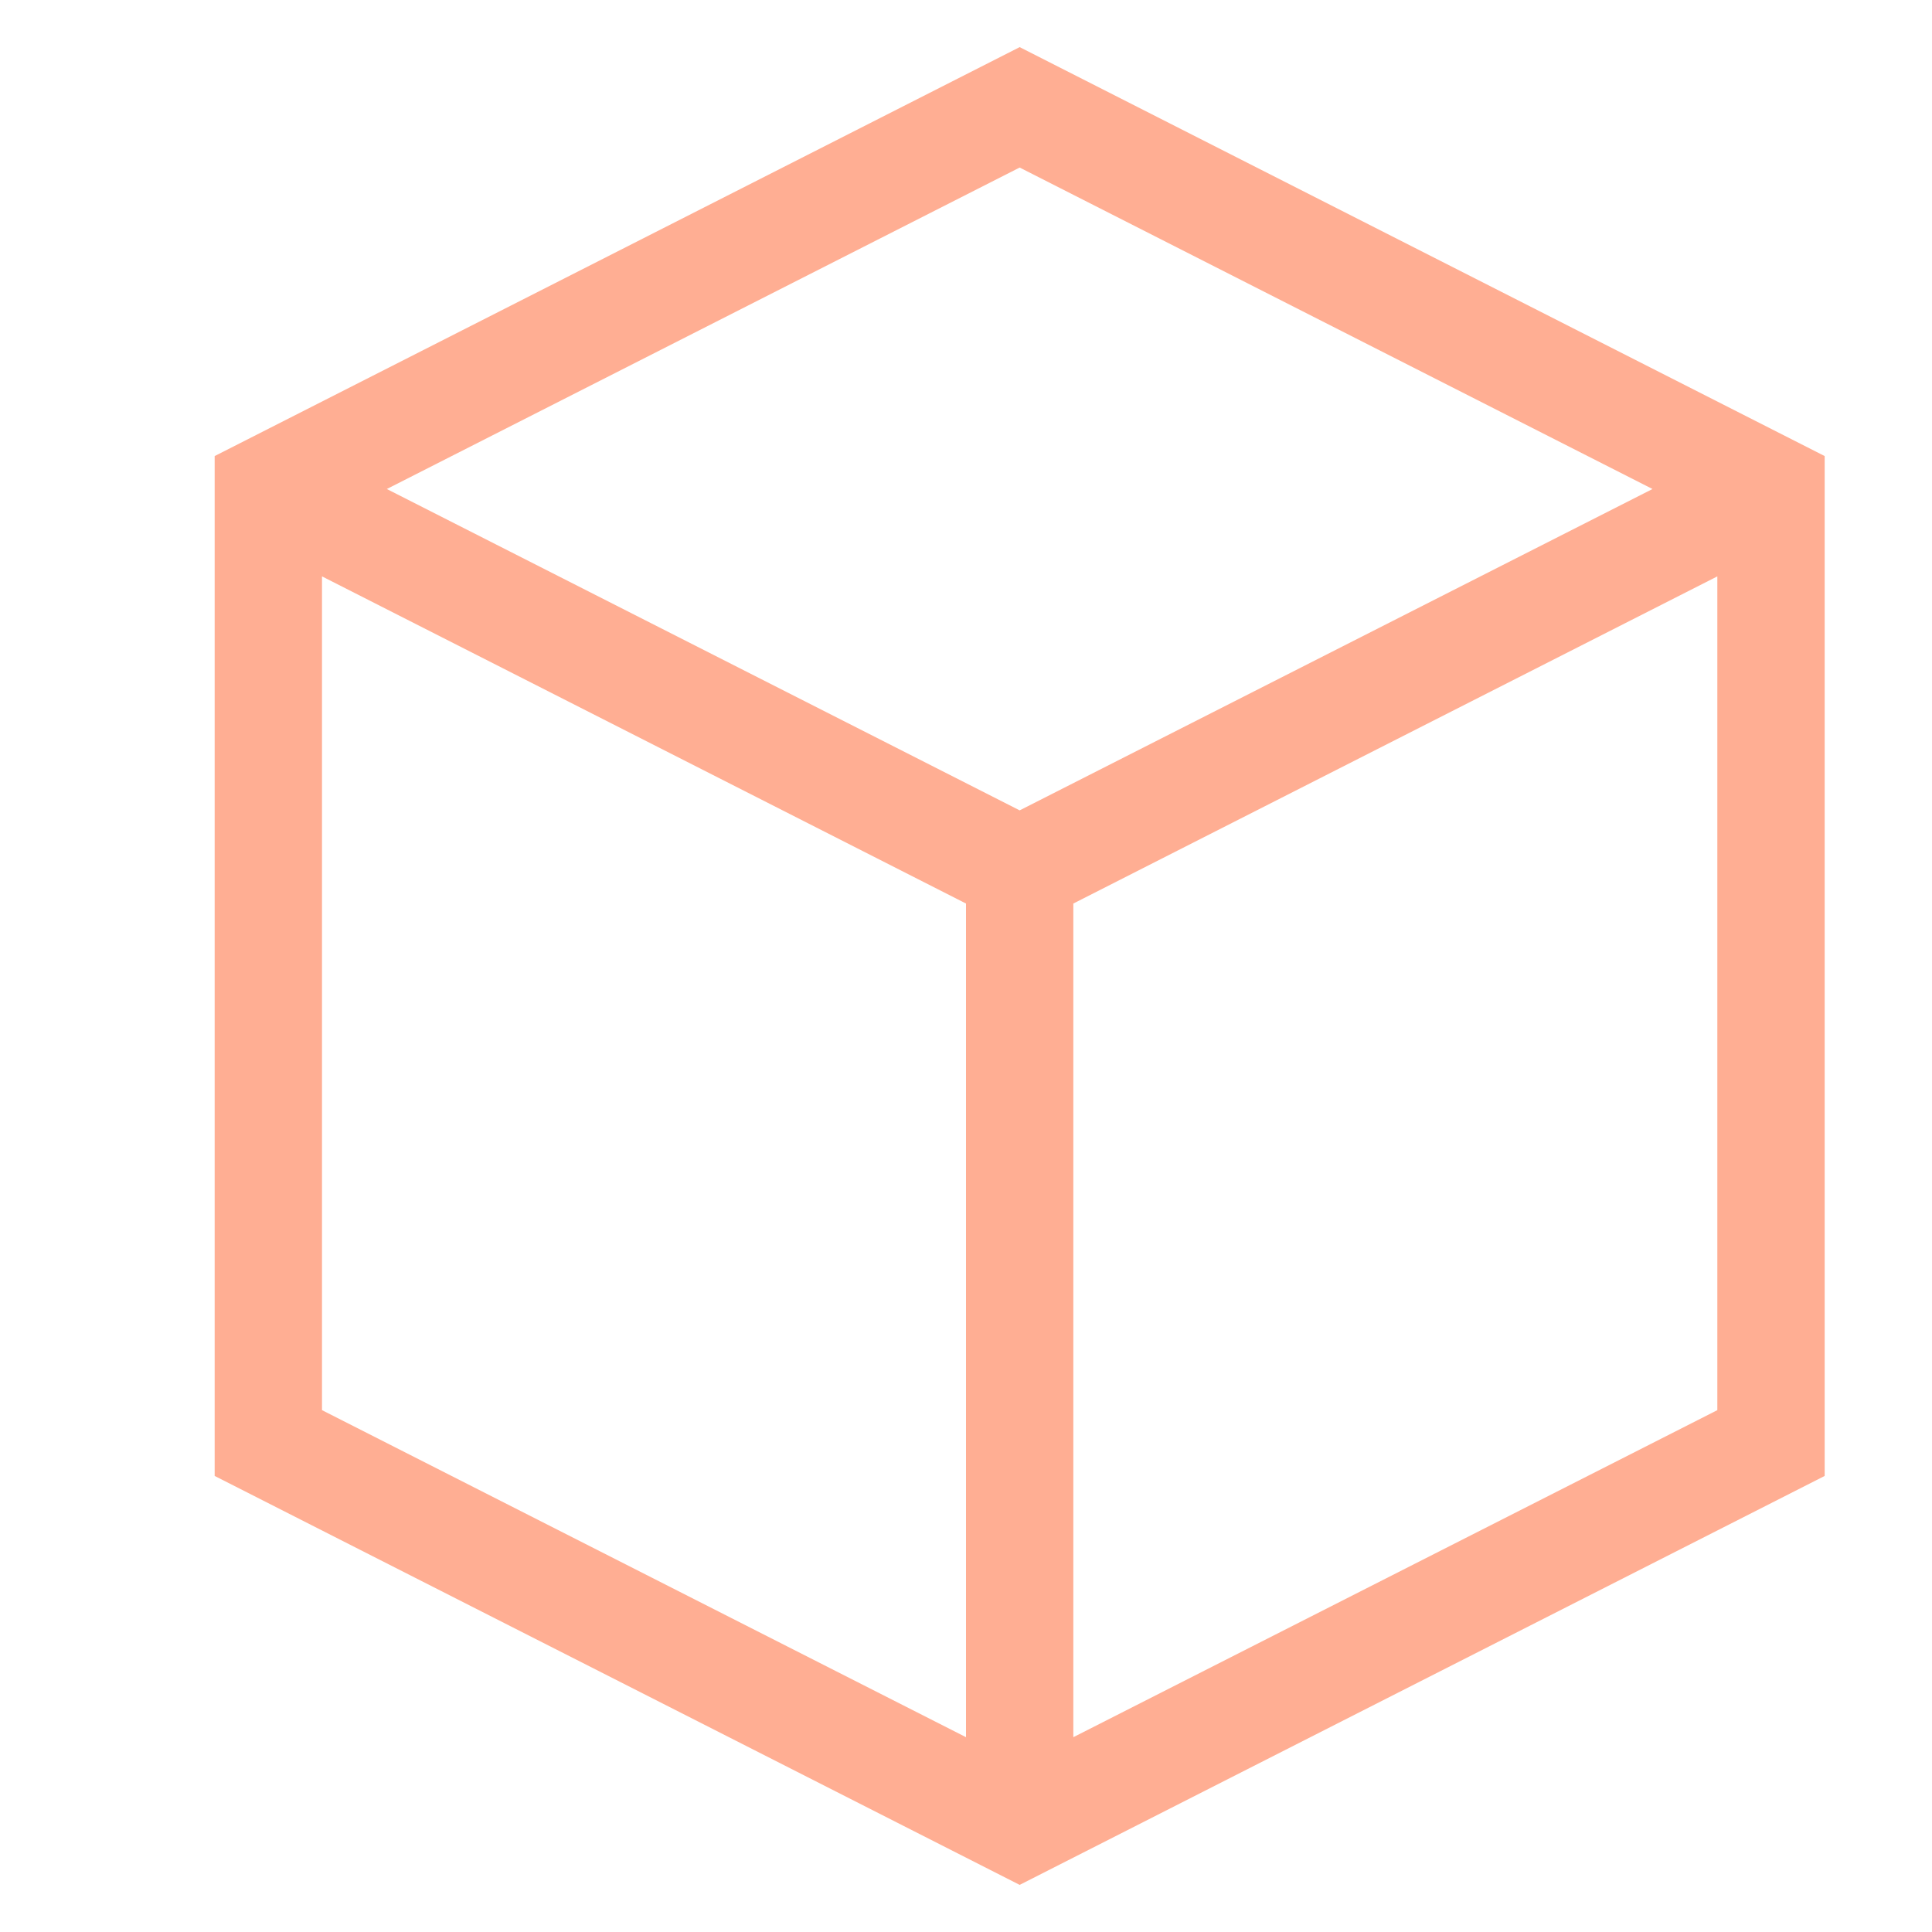 <svg width="18" height="18" viewBox="0 0 18 18" fill="none" xmlns="http://www.w3.org/2000/svg">
<path fill-rule="evenodd" clip-rule="evenodd" d="M9.5 0.439L17 4.249V13.751L9.5 17.561L2 13.751V4.249L9.5 0.439ZM3 5.37L9 8.418V16.185L3 13.138V5.37ZM10 16.185L16 13.138V5.37L10 8.418V16.185ZM9.5 7.55L15.396 4.556L9.5 1.561L3.604 4.556L9.5 7.55Z" fill="#FFAE93"/>
</svg>
